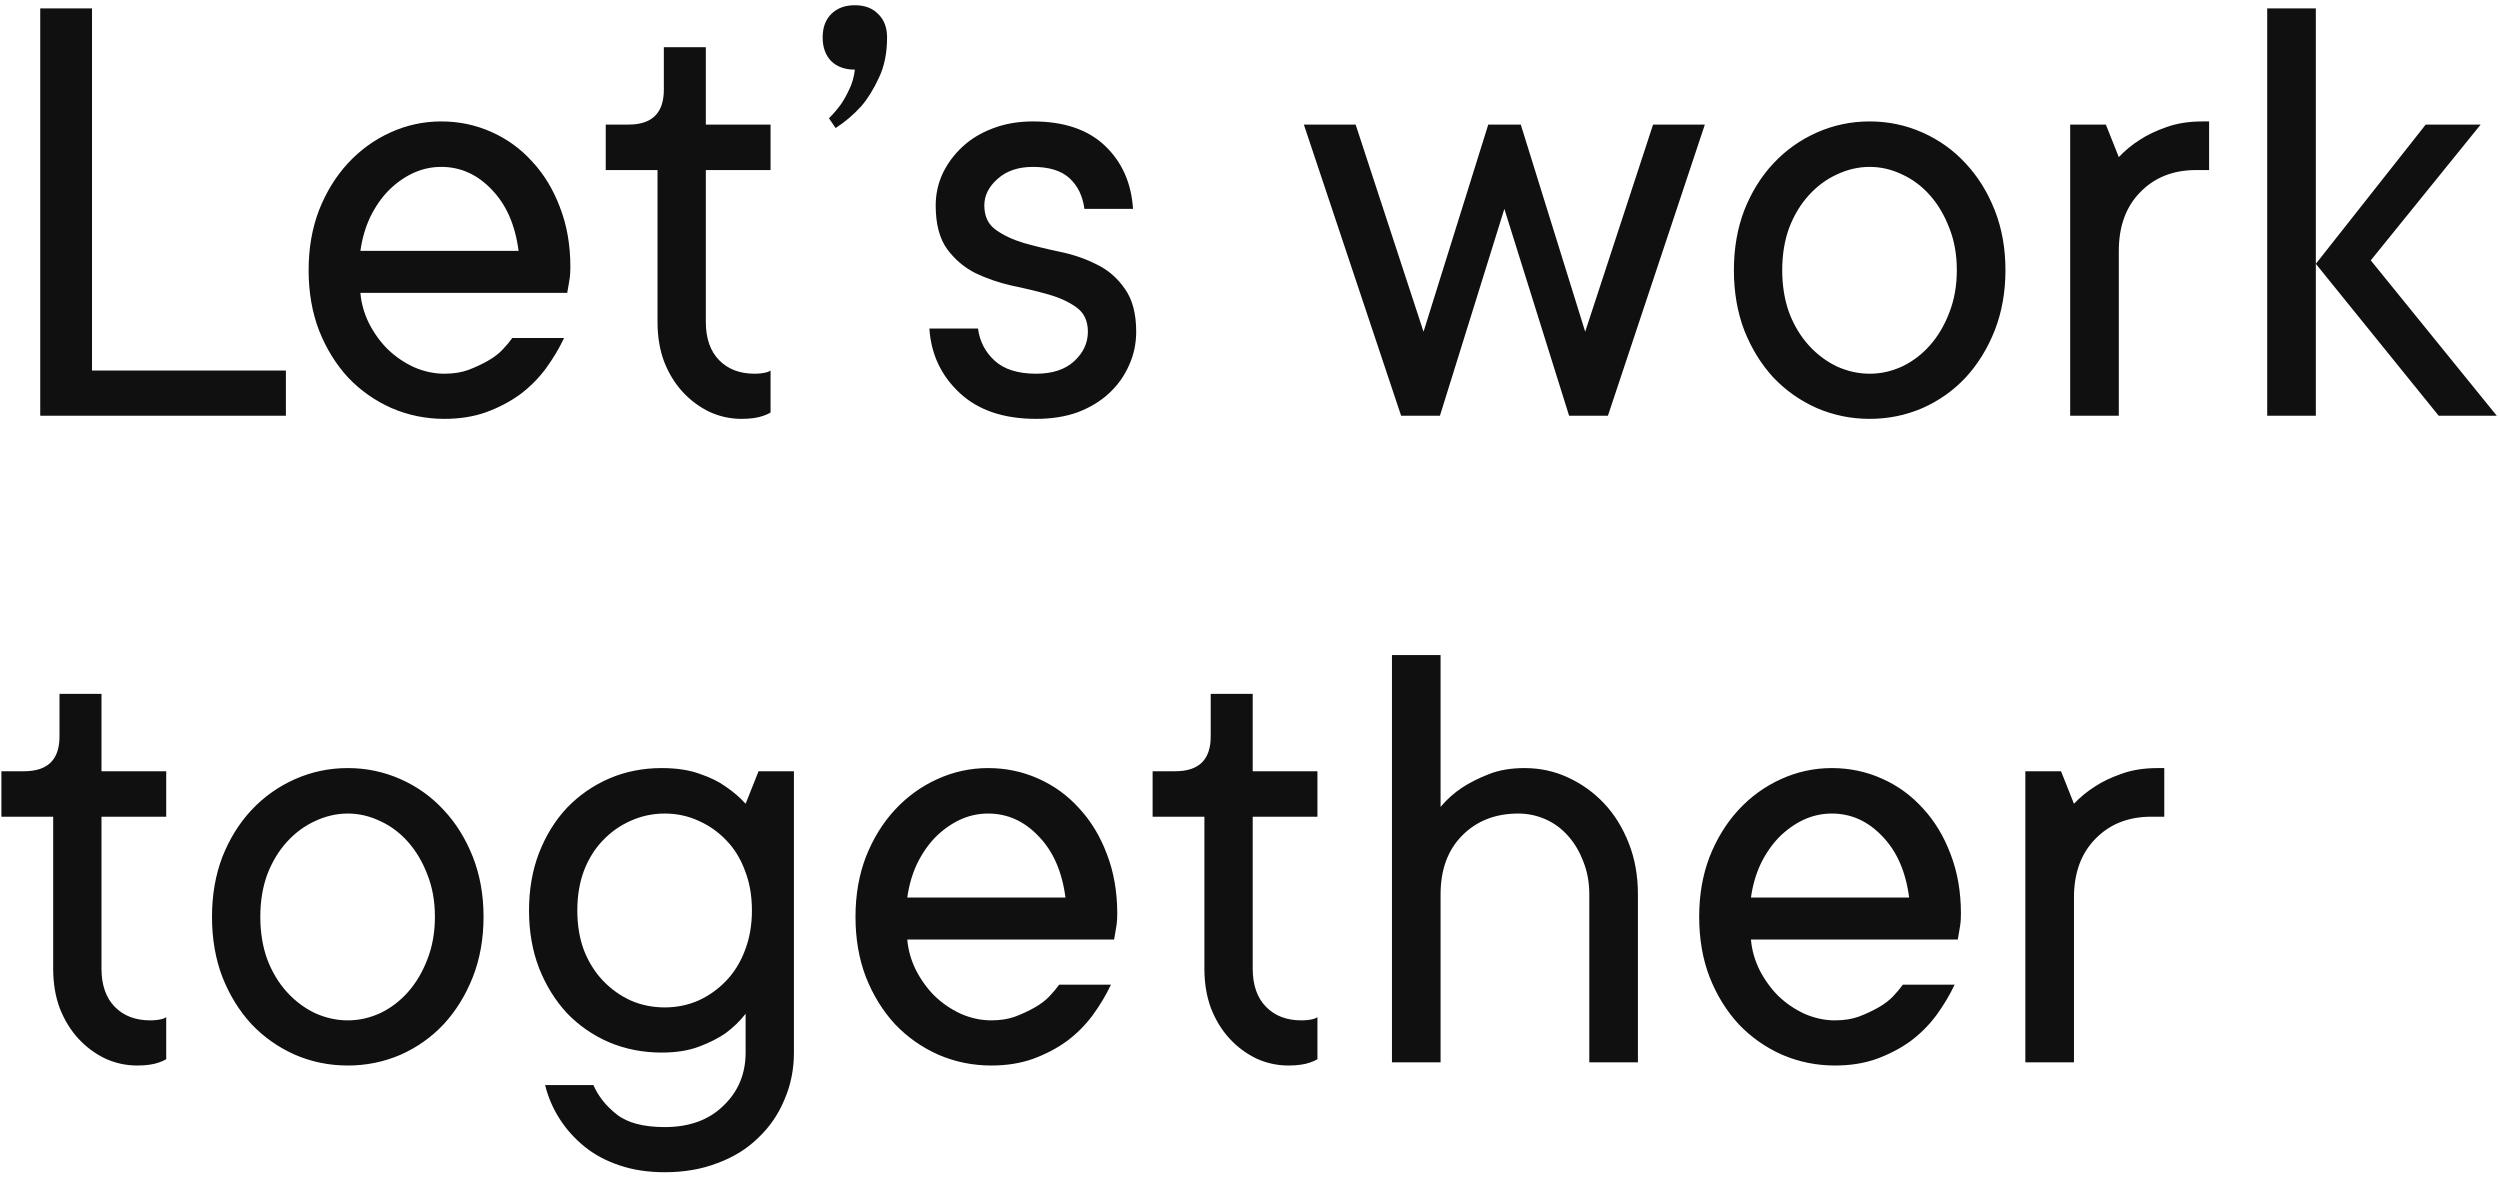 <svg width="433" height="204" viewBox="0 0 433 204" fill="none" xmlns="http://www.w3.org/2000/svg">
<path d="M49.516 64.18V72H6.969V1.453H15.938V64.18H49.516ZM97.695 58.547C96.857 60.333 95.799 62.102 94.523 63.852C93.247 65.565 91.753 67.06 90.039 68.336C88.326 69.576 86.375 70.596 84.188 71.398C82.037 72.164 79.63 72.547 76.969 72.547C73.76 72.547 70.716 71.927 67.836 70.688C64.956 69.412 62.44 67.643 60.289 65.383C58.175 63.086 56.497 60.37 55.258 57.234C54.055 54.099 53.453 50.617 53.453 46.789C53.453 42.997 54.055 39.534 55.258 36.398C56.497 33.263 58.156 30.565 60.234 28.305C62.349 26.008 64.81 24.221 67.617 22.945C70.424 21.669 73.359 21.031 76.422 21.031C79.484 21.031 82.365 21.633 85.062 22.836C87.797 24.039 90.167 25.753 92.172 27.977C94.213 30.164 95.818 32.807 96.984 35.906C98.188 39.005 98.789 42.45 98.789 46.242C98.789 46.971 98.753 47.609 98.68 48.156C98.607 48.667 98.534 49.104 98.461 49.469C98.388 49.906 98.315 50.325 98.242 50.727H62.422C62.568 52.513 63.06 54.263 63.898 55.977C64.773 57.69 65.849 59.185 67.125 60.461C68.438 61.737 69.951 62.776 71.664 63.578C73.414 64.344 75.182 64.727 76.969 64.727C78.537 64.727 79.922 64.508 81.125 64.07C82.365 63.596 83.495 63.068 84.516 62.484C85.537 61.901 86.375 61.263 87.031 60.57C87.724 59.841 88.289 59.167 88.727 58.547H97.695ZM76.422 28.906C74.708 28.906 73.068 29.271 71.5 30C69.969 30.729 68.565 31.732 67.289 33.008C66.049 34.284 64.992 35.815 64.117 37.602C63.279 39.388 62.714 41.339 62.422 43.453H89.82C89.237 38.969 87.688 35.432 85.172 32.844C82.693 30.219 79.776 28.906 76.422 28.906ZM114.977 8.18H122.25V21.578H133.461V29.453H122.25V55.758C122.25 58.602 123.016 60.807 124.547 62.375C126.078 63.943 128.12 64.727 130.672 64.727C131.401 64.727 132.076 64.654 132.695 64.508C132.987 64.435 133.242 64.326 133.461 64.18V71.453C133.096 71.672 132.695 71.854 132.258 72C131.273 72.365 129.997 72.547 128.43 72.547C126.497 72.547 124.656 72.146 122.906 71.344C121.156 70.505 119.607 69.357 118.258 67.898C116.909 66.44 115.833 64.69 115.031 62.648C114.266 60.607 113.883 58.31 113.883 55.758V29.453H104.914V21.578H108.852C112.971 21.578 115.013 19.537 114.977 15.453V8.18ZM148.062 12.062C146.349 12.062 144.982 11.57 143.961 10.586C142.977 9.565 142.484 8.198 142.484 6.484C142.484 4.771 142.977 3.422 143.961 2.438C144.982 1.417 146.349 0.906 148.062 0.906C149.776 0.906 151.125 1.417 152.109 2.438C153.13 3.422 153.641 4.771 153.641 6.484C153.641 9.182 153.167 11.516 152.219 13.484C151.307 15.453 150.305 17.076 149.211 18.352C147.862 19.846 146.367 21.122 144.727 22.18L143.578 20.484C144.307 19.755 144.982 18.971 145.602 18.133C146.112 17.404 146.604 16.529 147.078 15.508C147.589 14.487 147.917 13.338 148.062 12.062ZM196.789 57.453C196.789 59.531 196.37 61.482 195.531 63.305C194.729 65.128 193.581 66.732 192.086 68.117C190.591 69.503 188.786 70.596 186.672 71.398C184.557 72.164 182.151 72.547 179.453 72.547C173.839 72.547 169.427 71.052 166.219 68.062C163.01 65.073 161.26 61.354 160.969 56.906H169.391C169.682 59.13 170.648 60.99 172.289 62.484C173.93 63.979 176.318 64.727 179.453 64.727C182.297 64.727 184.503 63.997 186.07 62.539C187.638 61.081 188.422 59.385 188.422 57.453C188.422 55.594 187.766 54.19 186.453 53.242C185.141 52.294 183.518 51.547 181.586 51C179.654 50.453 177.539 49.943 175.242 49.469C172.982 48.958 170.867 48.229 168.898 47.281C166.966 46.297 165.344 44.911 164.031 43.125C162.719 41.302 162.062 38.786 162.062 35.578C162.062 33.646 162.464 31.805 163.266 30.055C164.104 28.305 165.253 26.755 166.711 25.406C168.169 24.057 169.919 23 171.961 22.234C174.039 21.432 176.354 21.031 178.906 21.031C184.266 21.031 188.422 22.435 191.375 25.242C194.328 28.049 195.951 31.695 196.242 36.18H187.82C187.529 33.956 186.672 32.188 185.25 30.875C183.828 29.562 181.714 28.906 178.906 28.906C176.354 28.906 174.312 29.599 172.781 30.984C171.25 32.333 170.484 33.865 170.484 35.578C170.484 37.438 171.141 38.841 172.453 39.789C173.766 40.737 175.388 41.503 177.32 42.086C179.253 42.633 181.349 43.143 183.609 43.617C185.906 44.091 188.021 44.82 189.953 45.805C191.922 46.753 193.544 48.156 194.82 50.016C196.133 51.839 196.789 54.318 196.789 57.453ZM249.398 72H242.672L225.828 21.578H234.797L246.555 57.453L257.766 21.578H263.398L274.555 57.453L286.312 21.578H295.281L278.492 72H271.766L260.555 36.18L249.398 72ZM308.68 46.789C308.68 49.487 309.081 51.948 309.883 54.172C310.721 56.359 311.852 58.237 313.273 59.805C314.695 61.372 316.318 62.594 318.141 63.469C320 64.307 321.896 64.727 323.828 64.727C325.76 64.727 327.638 64.307 329.461 63.469C331.284 62.594 332.888 61.372 334.273 59.805C335.659 58.237 336.771 56.359 337.609 54.172C338.484 51.948 338.922 49.487 338.922 46.789C338.922 44.091 338.484 41.648 337.609 39.461C336.771 37.273 335.659 35.396 334.273 33.828C332.888 32.26 331.284 31.057 329.461 30.219C327.638 29.344 325.76 28.906 323.828 28.906C321.896 28.906 320 29.344 318.141 30.219C316.318 31.057 314.695 32.26 313.273 33.828C311.852 35.396 310.721 37.273 309.883 39.461C309.081 41.648 308.68 44.091 308.68 46.789ZM347.344 46.789C347.344 50.581 346.724 54.062 345.484 57.234C344.245 60.37 342.568 63.086 340.453 65.383C338.339 67.643 335.841 69.412 332.961 70.688C330.081 71.927 327.036 72.547 323.828 72.547C320.62 72.547 317.576 71.927 314.695 70.688C311.815 69.412 309.299 67.643 307.148 65.383C305.034 63.086 303.357 60.37 302.117 57.234C300.914 54.099 300.312 50.617 300.312 46.789C300.312 42.997 300.914 39.534 302.117 36.398C303.357 33.263 305.034 30.565 307.148 28.305C309.299 26.008 311.815 24.221 314.695 22.945C317.576 21.669 320.62 21.031 323.828 21.031C327.036 21.031 330.081 21.669 332.961 22.945C335.841 24.221 338.339 26.008 340.453 28.305C342.568 30.565 344.245 33.263 345.484 36.398C346.724 39.534 347.344 42.997 347.344 46.789ZM382.617 29.453H380.375C376.401 29.453 373.174 30.729 370.695 33.281C368.216 35.797 366.977 39.188 366.977 43.453V72H358.555V21.578H364.734L366.977 27.211C368.034 26.081 369.255 25.078 370.641 24.203C371.917 23.365 373.448 22.635 375.234 22.016C377.021 21.359 379.117 21.031 381.523 21.031H382.617V29.453ZM401.102 72H392.68V1.453H401.102V72ZM422.375 72L401.102 45.695L420.133 21.578H429.648L410.617 45.094L432.438 72H422.375ZM10.305 120.18H17.578V133.578H28.789V141.453H17.578V167.758C17.578 170.602 18.344 172.807 19.875 174.375C21.406 175.943 23.448 176.727 26 176.727C26.729 176.727 27.404 176.654 28.023 176.508C28.315 176.435 28.57 176.326 28.789 176.18V183.453C28.424 183.672 28.023 183.854 27.586 184C26.602 184.365 25.326 184.547 23.758 184.547C21.826 184.547 19.984 184.146 18.234 183.344C16.484 182.505 14.935 181.357 13.586 179.898C12.237 178.44 11.162 176.69 10.359 174.648C9.594 172.607 9.211 170.31 9.211 167.758V141.453H0.242V133.578H4.18C8.299 133.578 10.341 131.536 10.305 127.453V120.18ZM45.086 158.789C45.086 161.487 45.487 163.948 46.289 166.172C47.128 168.359 48.258 170.237 49.68 171.805C51.102 173.372 52.724 174.594 54.547 175.469C56.406 176.307 58.302 176.727 60.234 176.727C62.167 176.727 64.044 176.307 65.867 175.469C67.69 174.594 69.294 173.372 70.68 171.805C72.065 170.237 73.177 168.359 74.016 166.172C74.891 163.948 75.328 161.487 75.328 158.789C75.328 156.091 74.891 153.648 74.016 151.461C73.177 149.273 72.065 147.396 70.68 145.828C69.294 144.26 67.69 143.057 65.867 142.219C64.044 141.344 62.167 140.906 60.234 140.906C58.302 140.906 56.406 141.344 54.547 142.219C52.724 143.057 51.102 144.26 49.68 145.828C48.258 147.396 47.128 149.273 46.289 151.461C45.487 153.648 45.086 156.091 45.086 158.789ZM83.75 158.789C83.75 162.581 83.13 166.062 81.891 169.234C80.651 172.37 78.974 175.086 76.859 177.383C74.745 179.643 72.247 181.411 69.367 182.688C66.487 183.927 63.443 184.547 60.234 184.547C57.026 184.547 53.982 183.927 51.102 182.688C48.221 181.411 45.706 179.643 43.555 177.383C41.44 175.086 39.763 172.37 38.523 169.234C37.32 166.099 36.719 162.617 36.719 158.789C36.719 154.997 37.32 151.534 38.523 148.398C39.763 145.263 41.44 142.565 43.555 140.305C45.706 138.008 48.221 136.221 51.102 134.945C53.982 133.669 57.026 133.031 60.234 133.031C63.443 133.031 66.487 133.669 69.367 134.945C72.247 136.221 74.745 138.008 76.859 140.305C78.974 142.565 80.651 145.263 81.891 148.398C83.13 151.534 83.75 154.997 83.75 158.789ZM129.141 175.578C128.156 176.854 126.99 177.984 125.641 178.969C124.438 179.807 122.924 180.573 121.102 181.266C119.279 181.958 117.109 182.305 114.594 182.305C111.385 182.305 108.378 181.721 105.57 180.555C102.763 179.352 100.32 177.674 98.242 175.523C96.201 173.336 94.578 170.729 93.375 167.703C92.208 164.677 91.625 161.341 91.625 157.695C91.625 154.049 92.208 150.714 93.375 147.688C94.578 144.625 96.201 142.018 98.242 139.867C100.32 137.716 102.745 136.039 105.516 134.836C108.323 133.633 111.349 133.031 114.594 133.031C117.146 133.031 119.333 133.359 121.156 134.016C122.979 134.635 124.474 135.365 125.641 136.203C126.99 137.115 128.156 138.117 129.141 139.211L131.383 133.578H137.508V182.305C137.508 185.221 136.961 187.938 135.867 190.453C134.81 193.005 133.297 195.211 131.328 197.07C129.396 198.966 127.044 200.424 124.273 201.445C121.539 202.503 118.495 203.031 115.141 203.031C112.224 203.031 109.599 202.63 107.266 201.828C104.969 201.062 102.964 199.987 101.25 198.602C99.537 197.216 98.096 195.612 96.93 193.789C95.763 191.966 94.924 190.016 94.414 187.938H102.781C103.62 189.87 104.969 191.565 106.828 193.023C108.688 194.482 111.458 195.211 115.141 195.211C119.406 195.211 122.797 193.971 125.312 191.492C127.865 189.049 129.141 185.987 129.141 182.305V175.578ZM99.992 157.695C99.992 160.247 100.375 162.544 101.141 164.586C101.943 166.628 103.036 168.378 104.422 169.836C105.807 171.294 107.411 172.443 109.234 173.281C111.057 174.083 113.026 174.484 115.141 174.484C117.219 174.484 119.169 174.083 120.992 173.281C122.815 172.443 124.419 171.294 125.805 169.836C127.19 168.378 128.266 166.628 129.031 164.586C129.833 162.508 130.234 160.211 130.234 157.695C130.234 155.143 129.833 152.846 129.031 150.805C128.266 148.727 127.19 146.977 125.805 145.555C124.419 144.096 122.815 142.966 120.992 142.164C119.169 141.326 117.219 140.906 115.141 140.906C113.062 140.906 111.094 141.326 109.234 142.164C107.411 142.966 105.807 144.096 104.422 145.555C103.036 146.977 101.943 148.727 101.141 150.805C100.375 152.846 99.992 155.143 99.992 157.695ZM192.414 170.547C191.576 172.333 190.518 174.102 189.242 175.852C187.966 177.565 186.471 179.06 184.758 180.336C183.044 181.576 181.094 182.596 178.906 183.398C176.755 184.164 174.349 184.547 171.688 184.547C168.479 184.547 165.435 183.927 162.555 182.688C159.674 181.411 157.159 179.643 155.008 177.383C152.893 175.086 151.216 172.37 149.977 169.234C148.773 166.099 148.172 162.617 148.172 158.789C148.172 154.997 148.773 151.534 149.977 148.398C151.216 145.263 152.875 142.565 154.953 140.305C157.068 138.008 159.529 136.221 162.336 134.945C165.143 133.669 168.078 133.031 171.141 133.031C174.203 133.031 177.083 133.633 179.781 134.836C182.516 136.039 184.885 137.753 186.891 139.977C188.932 142.164 190.536 144.807 191.703 147.906C192.906 151.005 193.508 154.451 193.508 158.242C193.508 158.971 193.471 159.609 193.398 160.156C193.326 160.667 193.253 161.104 193.18 161.469C193.107 161.906 193.034 162.326 192.961 162.727H157.141C157.286 164.513 157.779 166.263 158.617 167.977C159.492 169.69 160.568 171.185 161.844 172.461C163.156 173.737 164.669 174.776 166.383 175.578C168.133 176.344 169.901 176.727 171.688 176.727C173.255 176.727 174.641 176.508 175.844 176.07C177.083 175.596 178.214 175.068 179.234 174.484C180.255 173.901 181.094 173.263 181.75 172.57C182.443 171.841 183.008 171.167 183.445 170.547H192.414ZM171.141 140.906C169.427 140.906 167.786 141.271 166.219 142C164.688 142.729 163.284 143.732 162.008 145.008C160.768 146.284 159.711 147.815 158.836 149.602C157.997 151.388 157.432 153.339 157.141 155.453H184.539C183.956 150.969 182.406 147.432 179.891 144.844C177.411 142.219 174.495 140.906 171.141 140.906ZM209.695 120.18H216.969V133.578H228.18V141.453H216.969V167.758C216.969 170.602 217.734 172.807 219.266 174.375C220.797 175.943 222.839 176.727 225.391 176.727C226.12 176.727 226.794 176.654 227.414 176.508C227.706 176.435 227.961 176.326 228.18 176.18V183.453C227.815 183.672 227.414 183.854 226.977 184C225.992 184.365 224.716 184.547 223.148 184.547C221.216 184.547 219.375 184.146 217.625 183.344C215.875 182.505 214.326 181.357 212.977 179.898C211.628 178.44 210.552 176.69 209.75 174.648C208.984 172.607 208.602 170.31 208.602 167.758V141.453H199.633V133.578H203.57C207.69 133.578 209.732 131.536 209.695 127.453V120.18ZM264.055 133.031C266.753 133.031 269.268 133.578 271.602 134.672C273.971 135.766 276.049 137.26 277.836 139.156C279.622 141.052 281.044 143.349 282.102 146.047C283.159 148.708 283.688 151.661 283.688 154.906V184H275.266V154.906C275.266 152.828 274.919 150.932 274.227 149.219C273.57 147.469 272.677 145.974 271.547 144.734C270.453 143.495 269.159 142.547 267.664 141.891C266.169 141.234 264.602 140.906 262.961 140.906C258.987 140.906 255.742 142.182 253.227 144.734C250.747 147.25 249.508 150.641 249.508 154.906V184H241.086V113.453H249.508V139.758C250.565 138.482 251.805 137.37 253.227 136.422C254.503 135.583 256.016 134.818 257.766 134.125C259.552 133.396 261.648 133.031 264.055 133.031ZM338.539 170.547C337.701 172.333 336.643 174.102 335.367 175.852C334.091 177.565 332.596 179.06 330.883 180.336C329.169 181.576 327.219 182.596 325.031 183.398C322.88 184.164 320.474 184.547 317.812 184.547C314.604 184.547 311.56 183.927 308.68 182.688C305.799 181.411 303.284 179.643 301.133 177.383C299.018 175.086 297.341 172.37 296.102 169.234C294.898 166.099 294.297 162.617 294.297 158.789C294.297 154.997 294.898 151.534 296.102 148.398C297.341 145.263 299 142.565 301.078 140.305C303.193 138.008 305.654 136.221 308.461 134.945C311.268 133.669 314.203 133.031 317.266 133.031C320.328 133.031 323.208 133.633 325.906 134.836C328.641 136.039 331.01 137.753 333.016 139.977C335.057 142.164 336.661 144.807 337.828 147.906C339.031 151.005 339.633 154.451 339.633 158.242C339.633 158.971 339.596 159.609 339.523 160.156C339.451 160.667 339.378 161.104 339.305 161.469C339.232 161.906 339.159 162.326 339.086 162.727H303.266C303.411 164.513 303.904 166.263 304.742 167.977C305.617 169.69 306.693 171.185 307.969 172.461C309.281 173.737 310.794 174.776 312.508 175.578C314.258 176.344 316.026 176.727 317.812 176.727C319.38 176.727 320.766 176.508 321.969 176.07C323.208 175.596 324.339 175.068 325.359 174.484C326.38 173.901 327.219 173.263 327.875 172.57C328.568 171.841 329.133 171.167 329.57 170.547H338.539ZM317.266 140.906C315.552 140.906 313.911 141.271 312.344 142C310.812 142.729 309.409 143.732 308.133 145.008C306.893 146.284 305.836 147.815 304.961 149.602C304.122 151.388 303.557 153.339 303.266 155.453H330.664C330.081 150.969 328.531 147.432 326.016 144.844C323.536 142.219 320.62 140.906 317.266 140.906ZM374.852 141.453H372.609C368.635 141.453 365.409 142.729 362.93 145.281C360.451 147.797 359.211 151.188 359.211 155.453V184H350.789V133.578H356.969L359.211 139.211C360.268 138.081 361.49 137.078 362.875 136.203C364.151 135.365 365.682 134.635 367.469 134.016C369.255 133.359 371.352 133.031 373.758 133.031H374.852V141.453Z" fill="#101010"/>
</svg> 